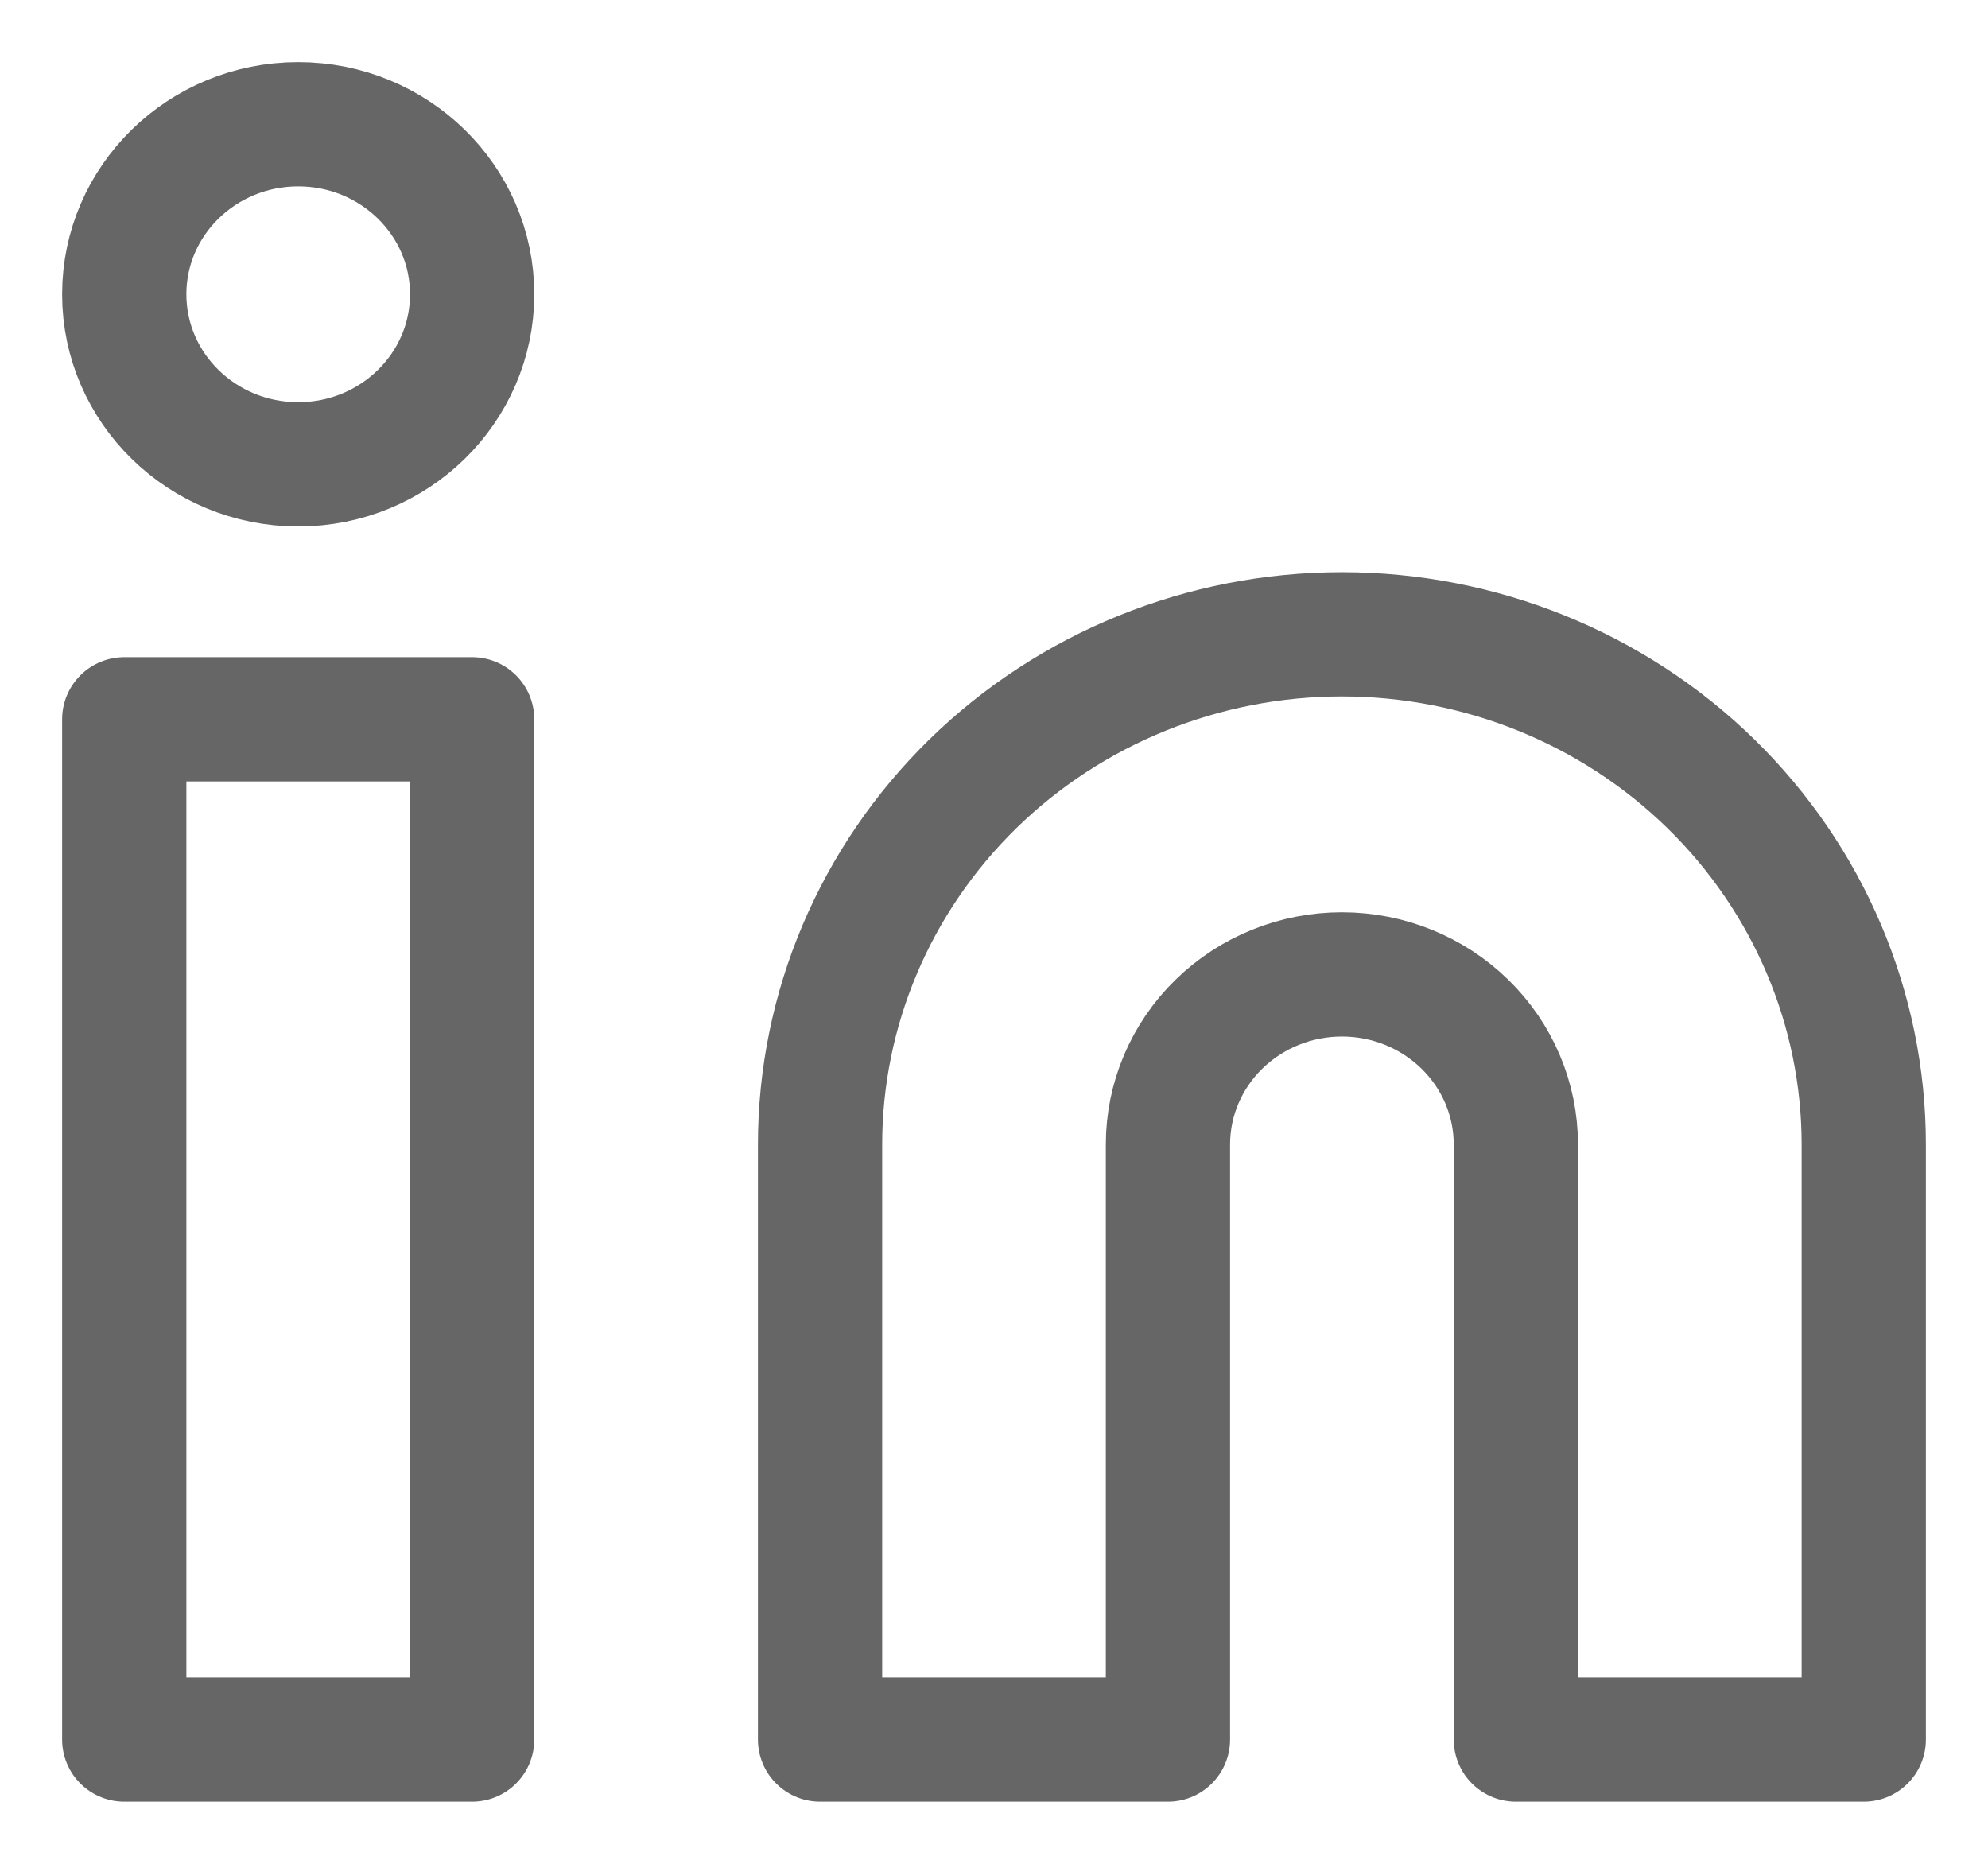 <svg width="16" height="15" viewBox="0 0 16 15" fill="none" xmlns="http://www.w3.org/2000/svg">
<path d="M10.8 5.105C11.914 5.105 12.982 5.538 13.77 6.308C14.557 7.078 15 8.122 15 9.211V14H12.2V9.211C12.2 8.848 12.053 8.5 11.79 8.243C11.527 7.986 11.171 7.842 10.8 7.842C10.429 7.842 10.073 7.986 9.81 8.243C9.547 8.5 9.4 8.848 9.4 9.211V14H6.6V9.211C6.6 8.122 7.043 7.078 7.83 6.308C8.618 5.538 9.686 5.105 10.8 5.105Z" stroke="#666666" stroke-linecap="round" stroke-linejoin="round"/>
<path d="M3.8 5.789H1V14H3.8V5.789Z" stroke="#666666" stroke-linecap="round" stroke-linejoin="round"/>
<path d="M2.4 3.737C3.173 3.737 3.8 3.124 3.8 2.368C3.8 1.613 3.173 1 2.4 1C1.627 1 1 1.613 1 2.368C1 3.124 1.627 3.737 2.4 3.737Z" stroke="#666666" stroke-linecap="round" stroke-linejoin="round"/>
</svg>

